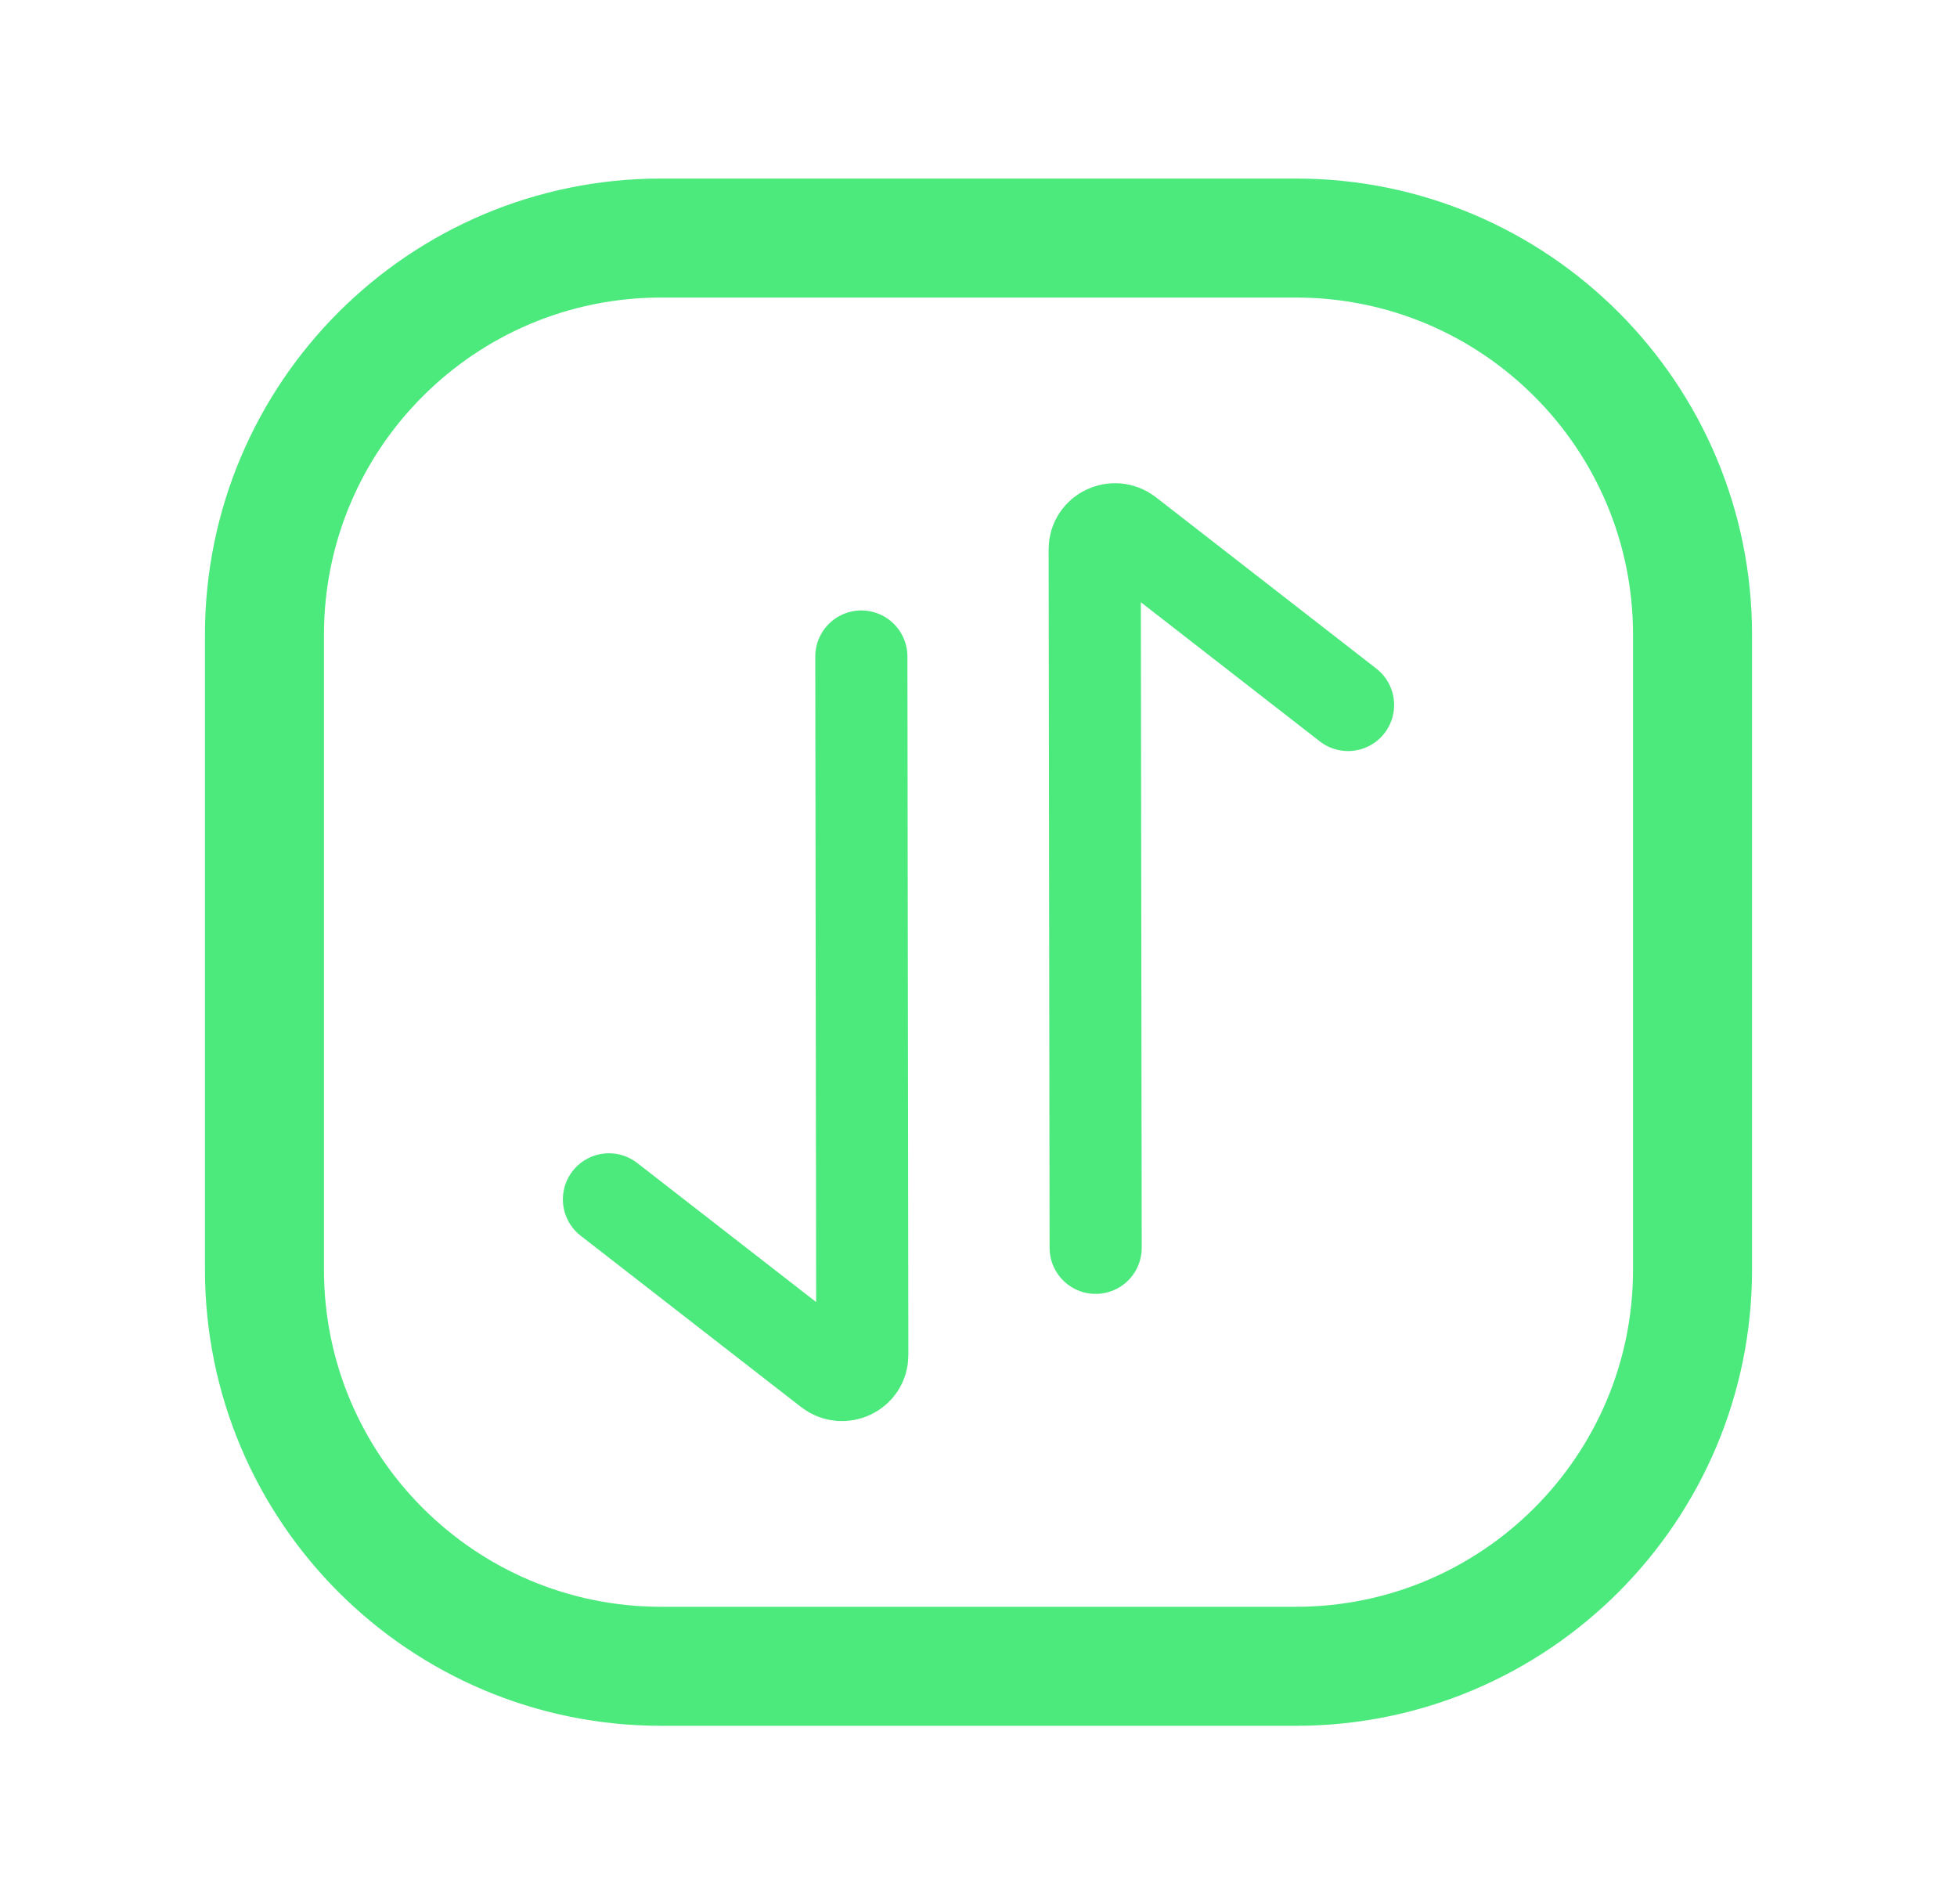 <svg width="37" height="36" viewBox="0 0 37 36" fill="none" xmlns="http://www.w3.org/2000/svg">
<path d="M32 24C32 28.142 28.642 31.5 24.5 31.5L12.5 31.5C8.358 31.5 5 28.142 5 24L5 12C5 7.858 8.358 4.5 12.5 4.5L24.5 4.5C28.642 4.5 32 7.858 32 12L32 24Z" stroke="#4CE97D" stroke-width="2.25" stroke-linecap="round"/>
<path d="M16.285 12.411L16.303 25.62C16.303 25.933 15.932 26.107 15.681 25.912L11.513 22.673" stroke="#4CE97D" stroke-width="1.742" stroke-linecap="round"/>
<path d="M20.715 23.589L20.697 10.379C20.697 10.067 21.068 9.892 21.319 10.087L25.487 13.327" stroke="#4CE97D" stroke-width="1.742" stroke-linecap="round"/>
</svg>
